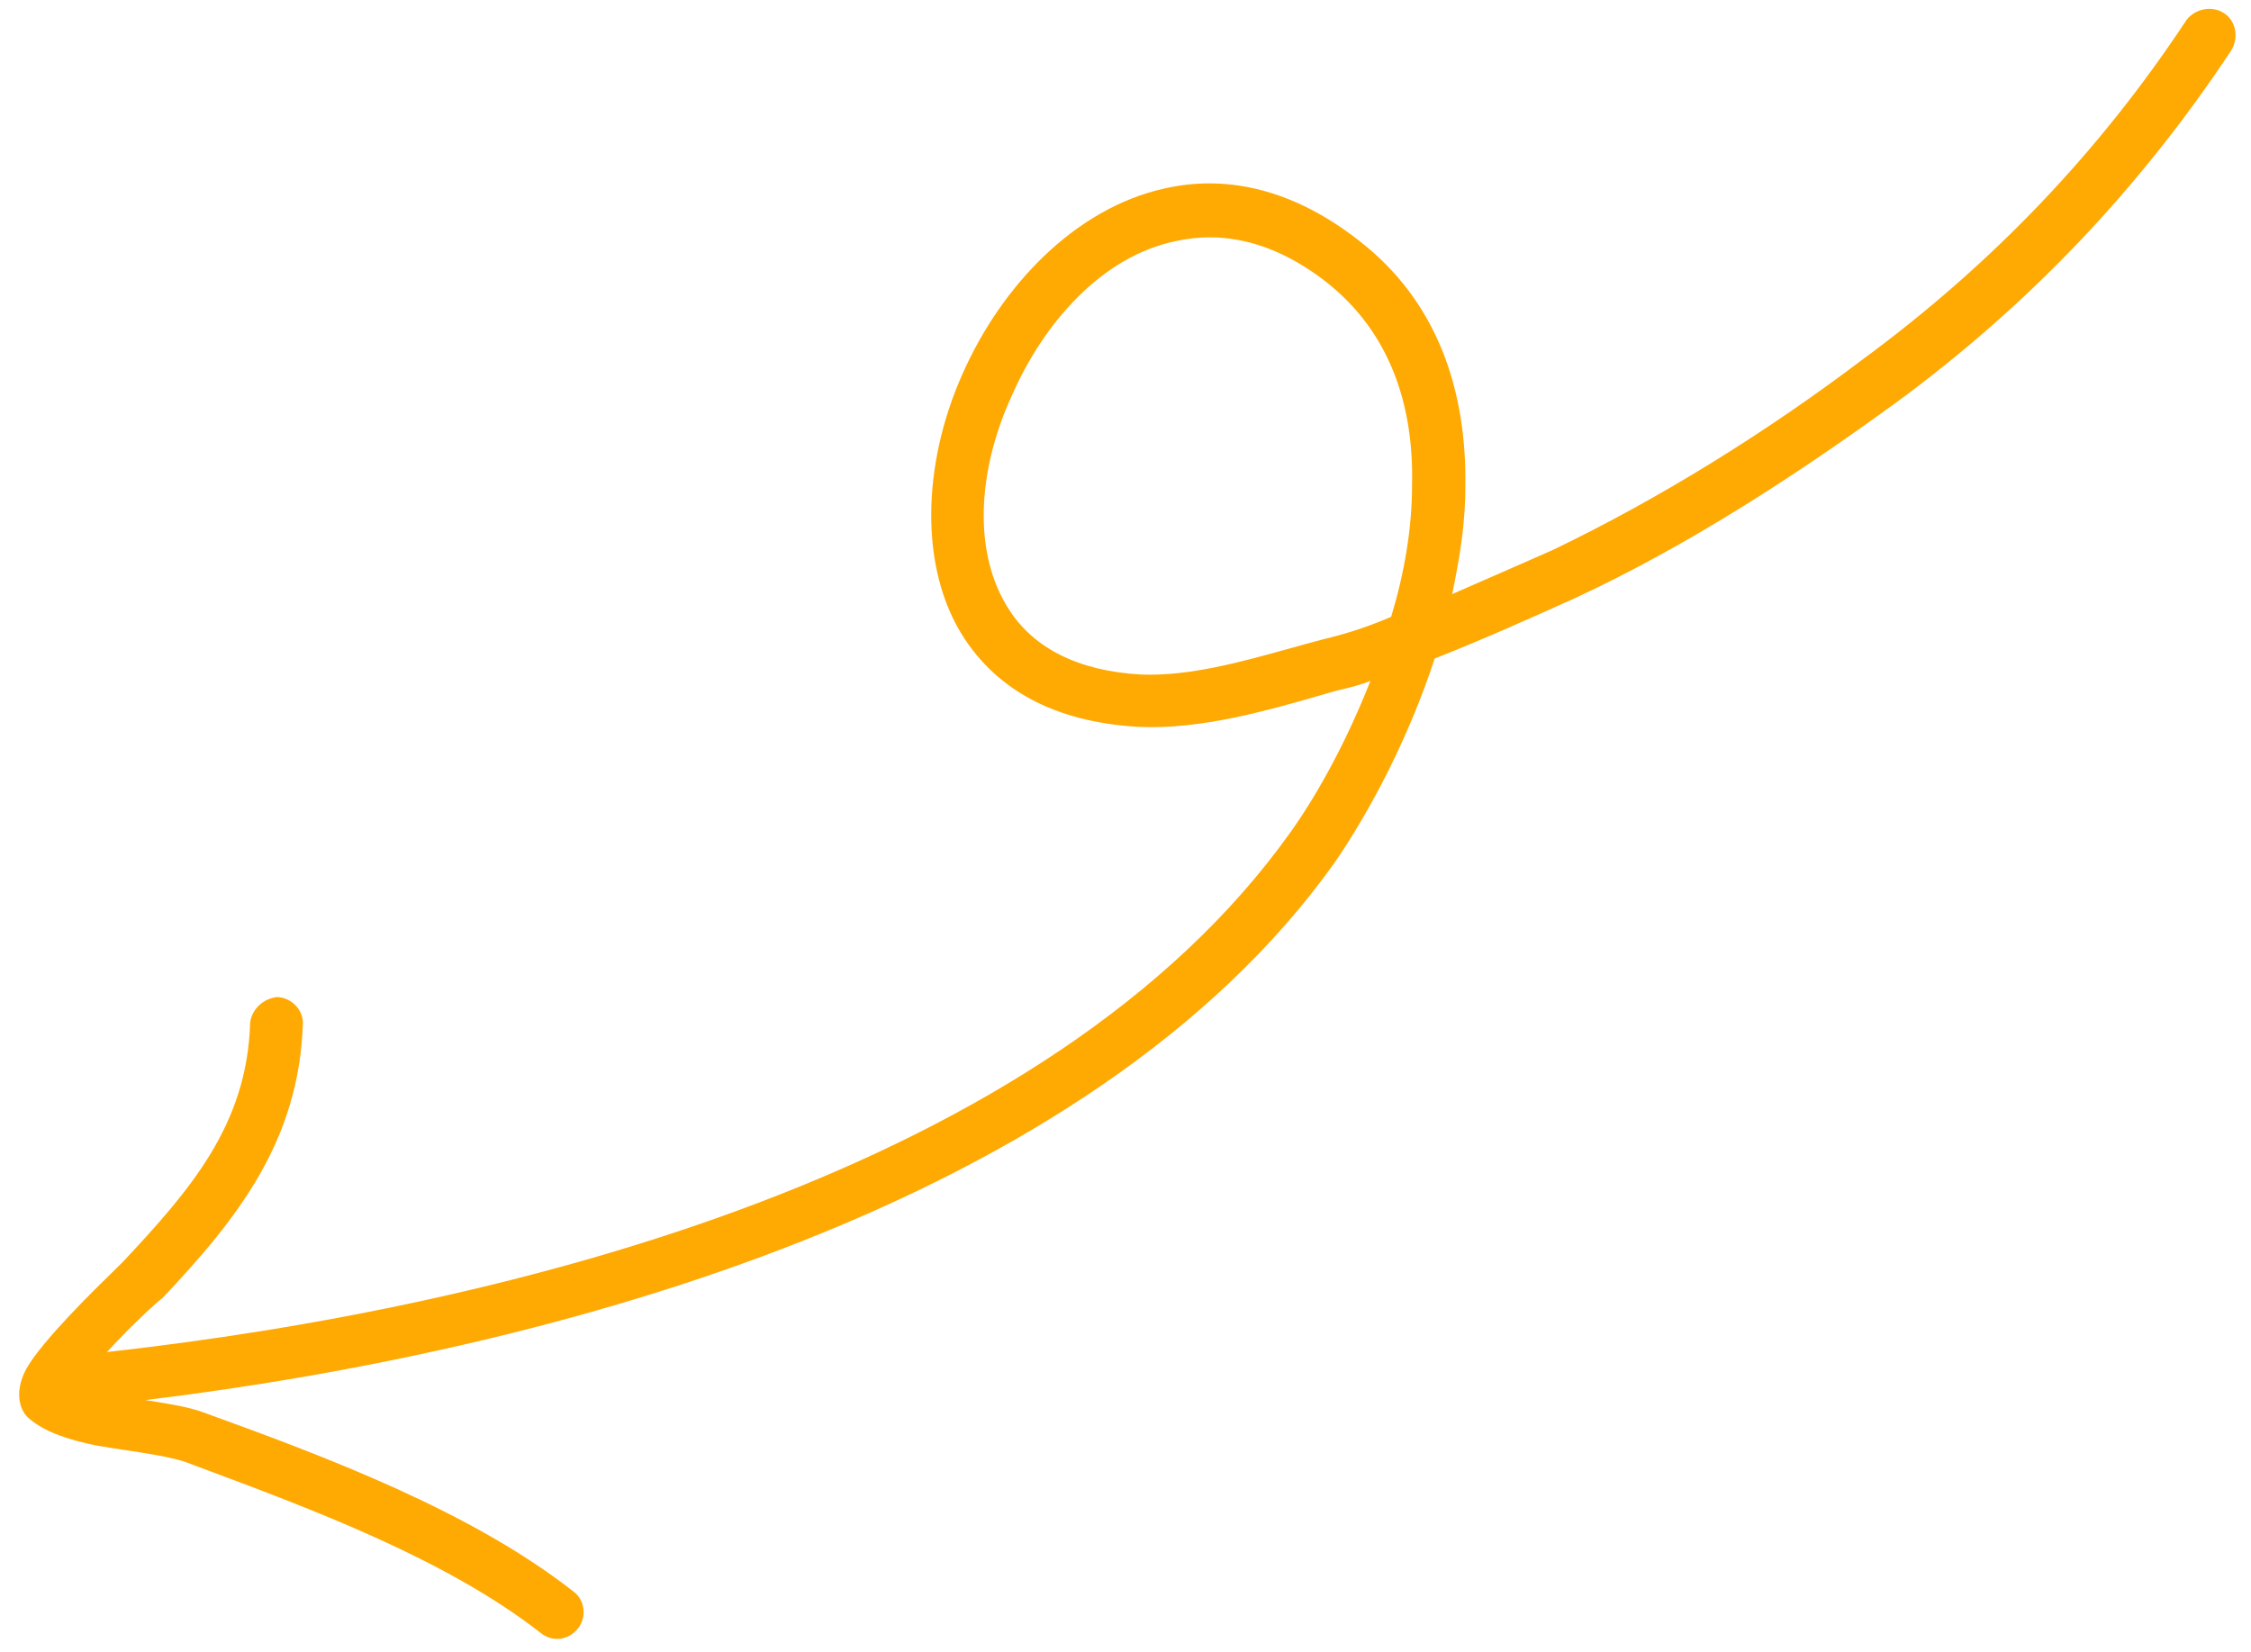 <svg width="109" height="80" viewBox="0 0 109 80" fill="none" xmlns="http://www.w3.org/2000/svg">
<path fill-rule="evenodd" clip-rule="evenodd" d="M7.045 67.804C7.105 67.814 7.164 67.824 7.223 67.833C8.238 67.997 9.176 68.148 9.861 68.406C15.762 70.544 22.811 73.181 27.785 77.091C28.321 77.494 28.427 78.315 27.984 78.868C27.543 79.421 26.764 79.564 26.169 79.073C21.596 75.507 15.132 73.097 9.542 71.014C9.347 70.941 9.153 70.869 8.961 70.797C8.247 70.559 7.145 70.391 6.03 70.222C5.566 70.151 5.1 70.081 4.658 70.004C3.352 69.738 2.203 69.366 1.447 68.729C0.994 68.397 0.637 67.491 1.269 66.3C2.035 64.939 4.546 62.488 5.566 61.492C5.778 61.285 5.925 61.141 5.979 61.083C9.196 57.639 11.954 54.504 12.113 49.554C12.164 48.883 12.773 48.344 13.426 48.286C14.138 48.316 14.716 48.946 14.664 49.618C14.465 55.233 11.54 58.989 7.851 62.88C7.636 63.024 6.339 64.205 5.18 65.479C24.639 63.309 50.785 56.75 62.498 40.292C63.893 38.331 65.269 35.747 66.362 32.97C65.849 33.189 65.277 33.319 64.706 33.45C64.576 33.487 64.445 33.525 64.313 33.564C61.429 34.4 58.148 35.351 55.118 35.201C50.94 34.96 48.278 33.315 46.707 30.934C44.497 27.581 44.649 22.509 46.595 18.137C48.511 13.786 52.095 10.094 56.344 9.139C59.239 8.461 62.506 9.062 65.823 11.667C69.601 14.599 71.011 18.873 70.958 23.497C70.967 25.276 70.692 26.991 70.316 28.773C71.92 28.073 73.539 27.365 75.177 26.642C80.433 24.116 85.58 20.9 90.225 17.385C96.426 12.819 101.641 7.389 105.882 0.96C106.309 0.417 107.11 0.26 107.689 0.634C108.267 1.009 108.421 1.797 108.053 2.427C103.639 9.1 98.243 14.78 91.791 19.514C86.947 23.037 81.714 26.438 76.259 28.97C73.984 29.995 71.746 30.995 69.472 31.892C68.234 35.658 66.413 39.18 64.611 41.798C52.811 58.335 26.961 65.38 7.045 67.804ZM64.035 30.971C65.199 30.695 66.308 30.33 67.363 29.873C67.994 27.79 68.381 25.617 68.376 23.454C68.459 19.702 67.355 16.114 64.209 13.648C61.664 11.669 59.185 11.174 56.926 11.678C53.382 12.412 50.544 15.6 48.974 19.208C47.375 22.708 47.037 26.76 48.898 29.582C50.063 31.346 52.136 32.498 55.283 32.669C57.612 32.751 60.094 32.059 62.428 31.41C62.973 31.258 63.51 31.108 64.035 30.971Z" fill="#FFA903"/>
</svg>
